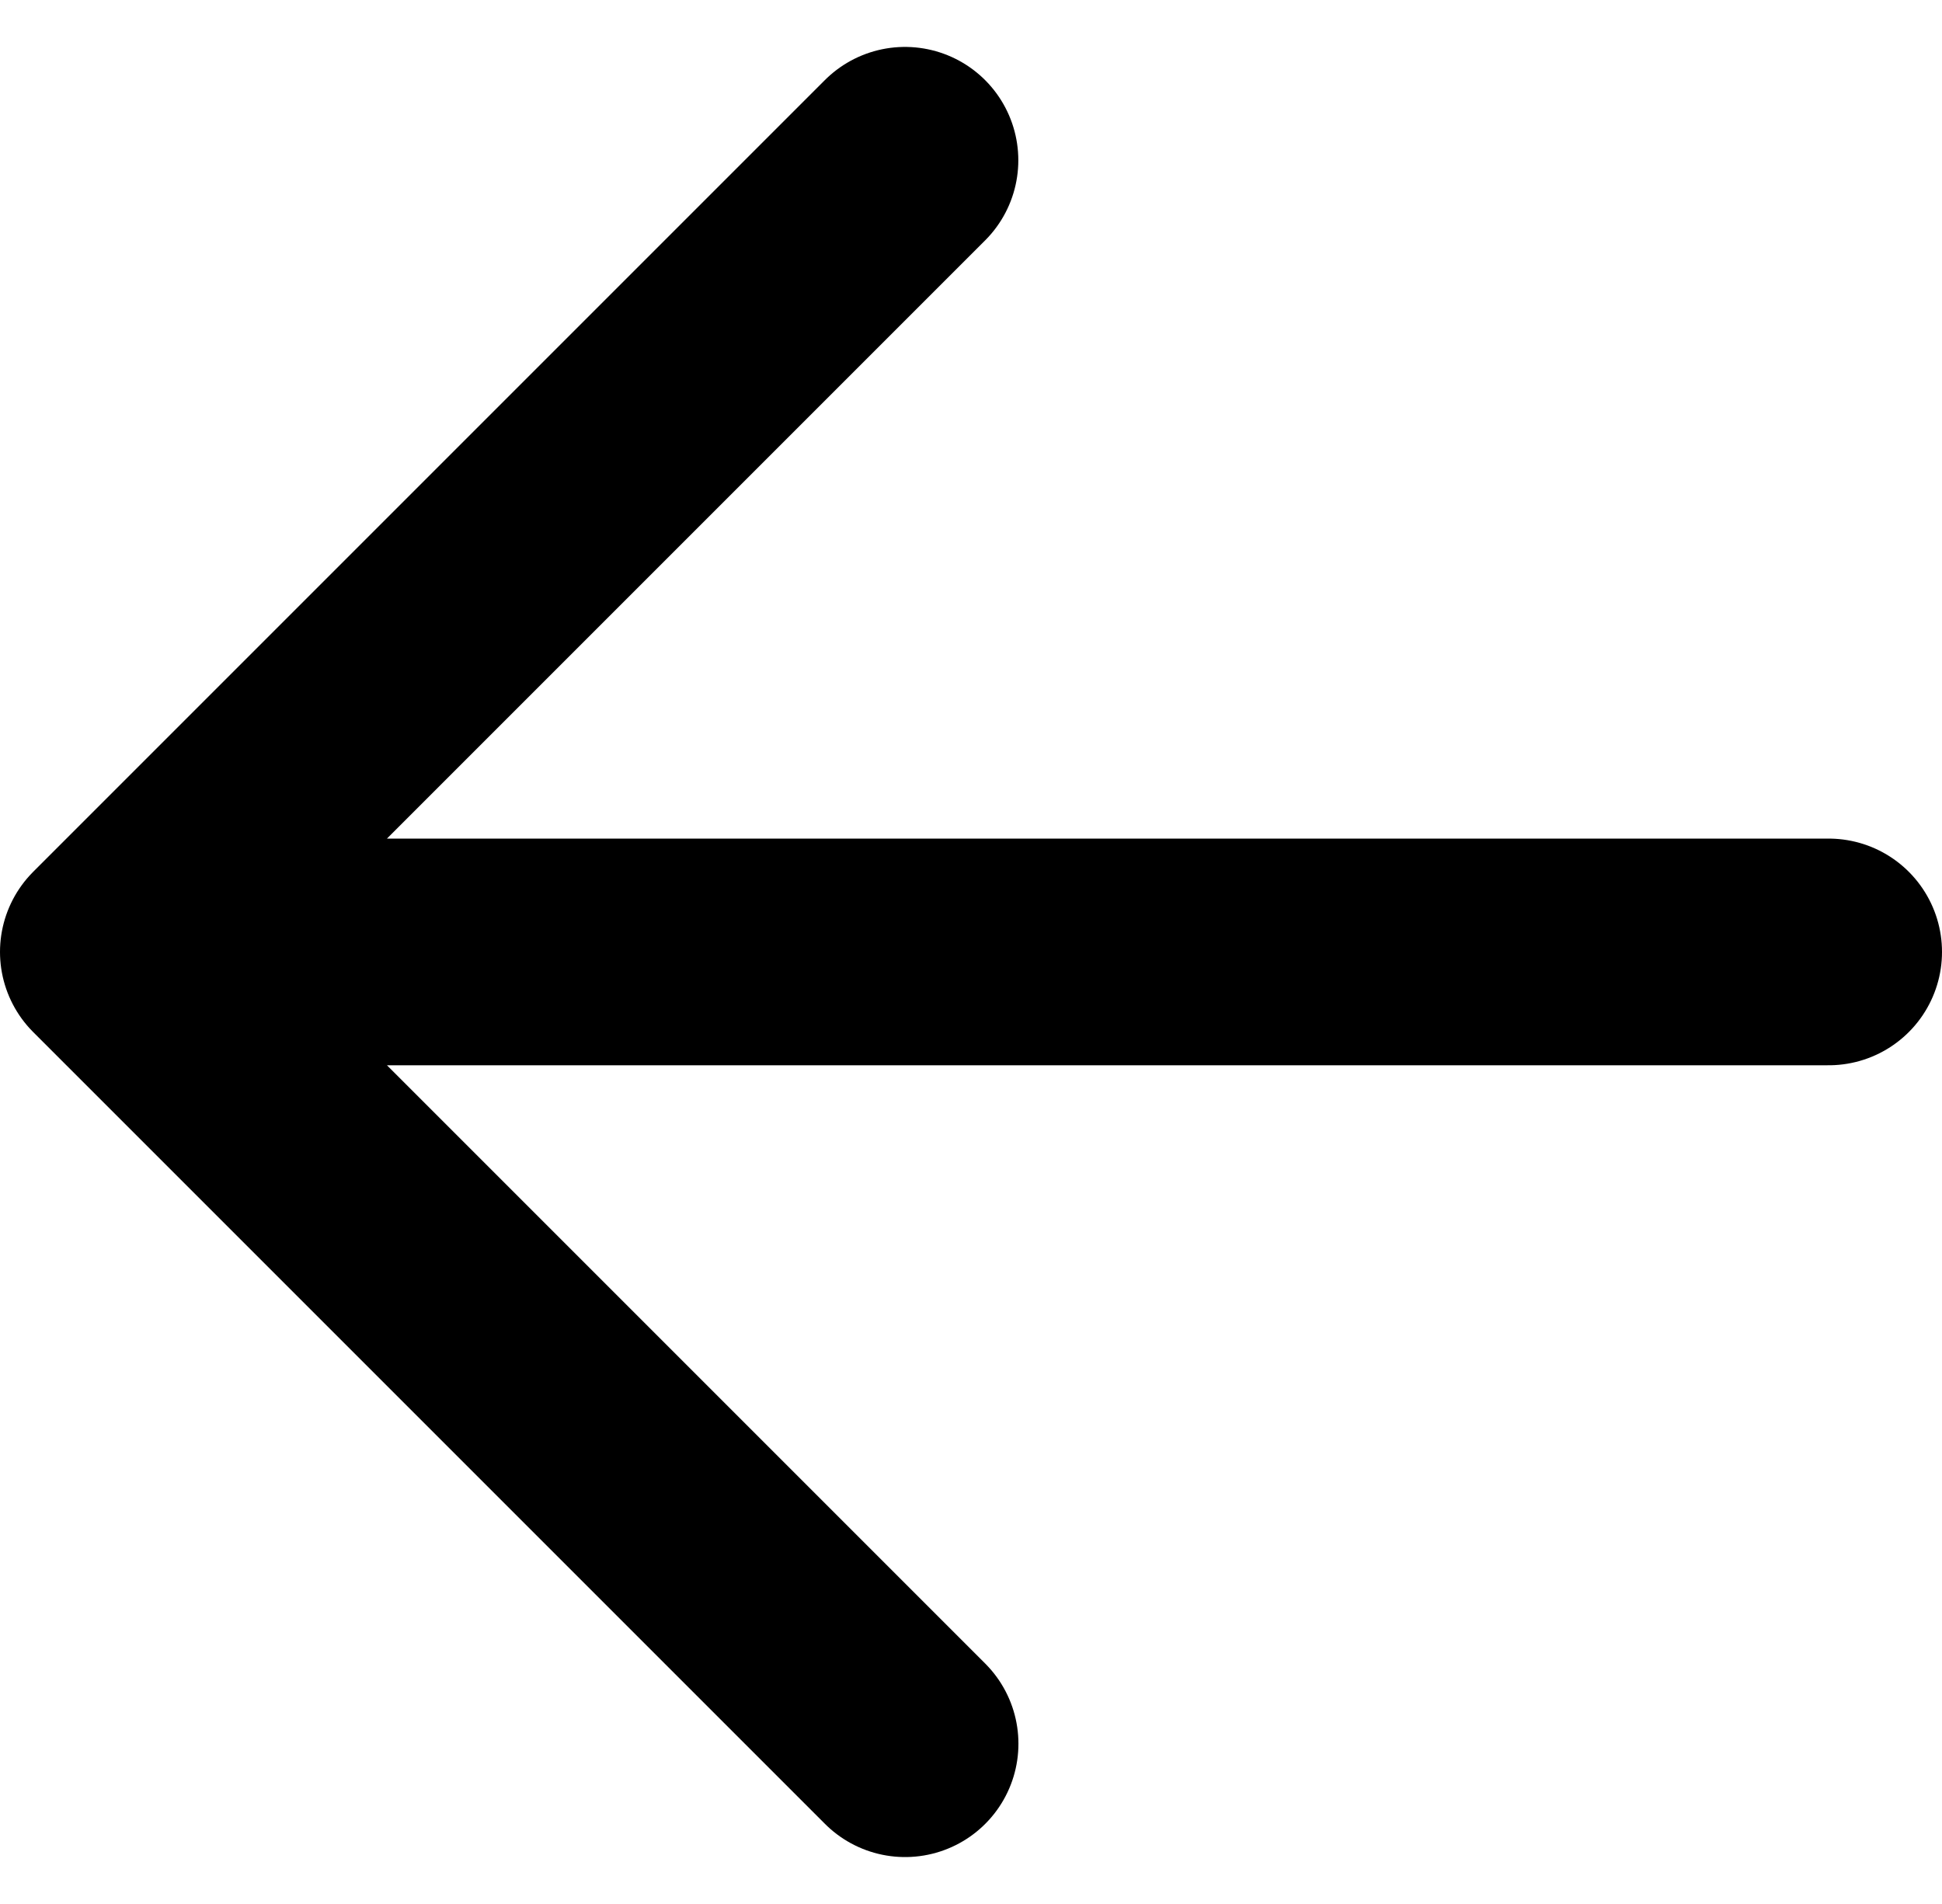<svg xmlns="http://www.w3.org/2000/svg" width="17.135" height="16.799" viewBox="0 0 17.135 16.799">
  <path id="Icon_ion-arrow-back" data-name="Icon ion-arrow-back" d="M14.017,21.846,7.031,14.86l6.985-6.985M8,14.86H22.166" transform="translate(-6.031 -6.461)" fill="none" stroke="#000" stroke-linecap="round" stroke-linejoin="round" stroke-width="2"/>
</svg>

